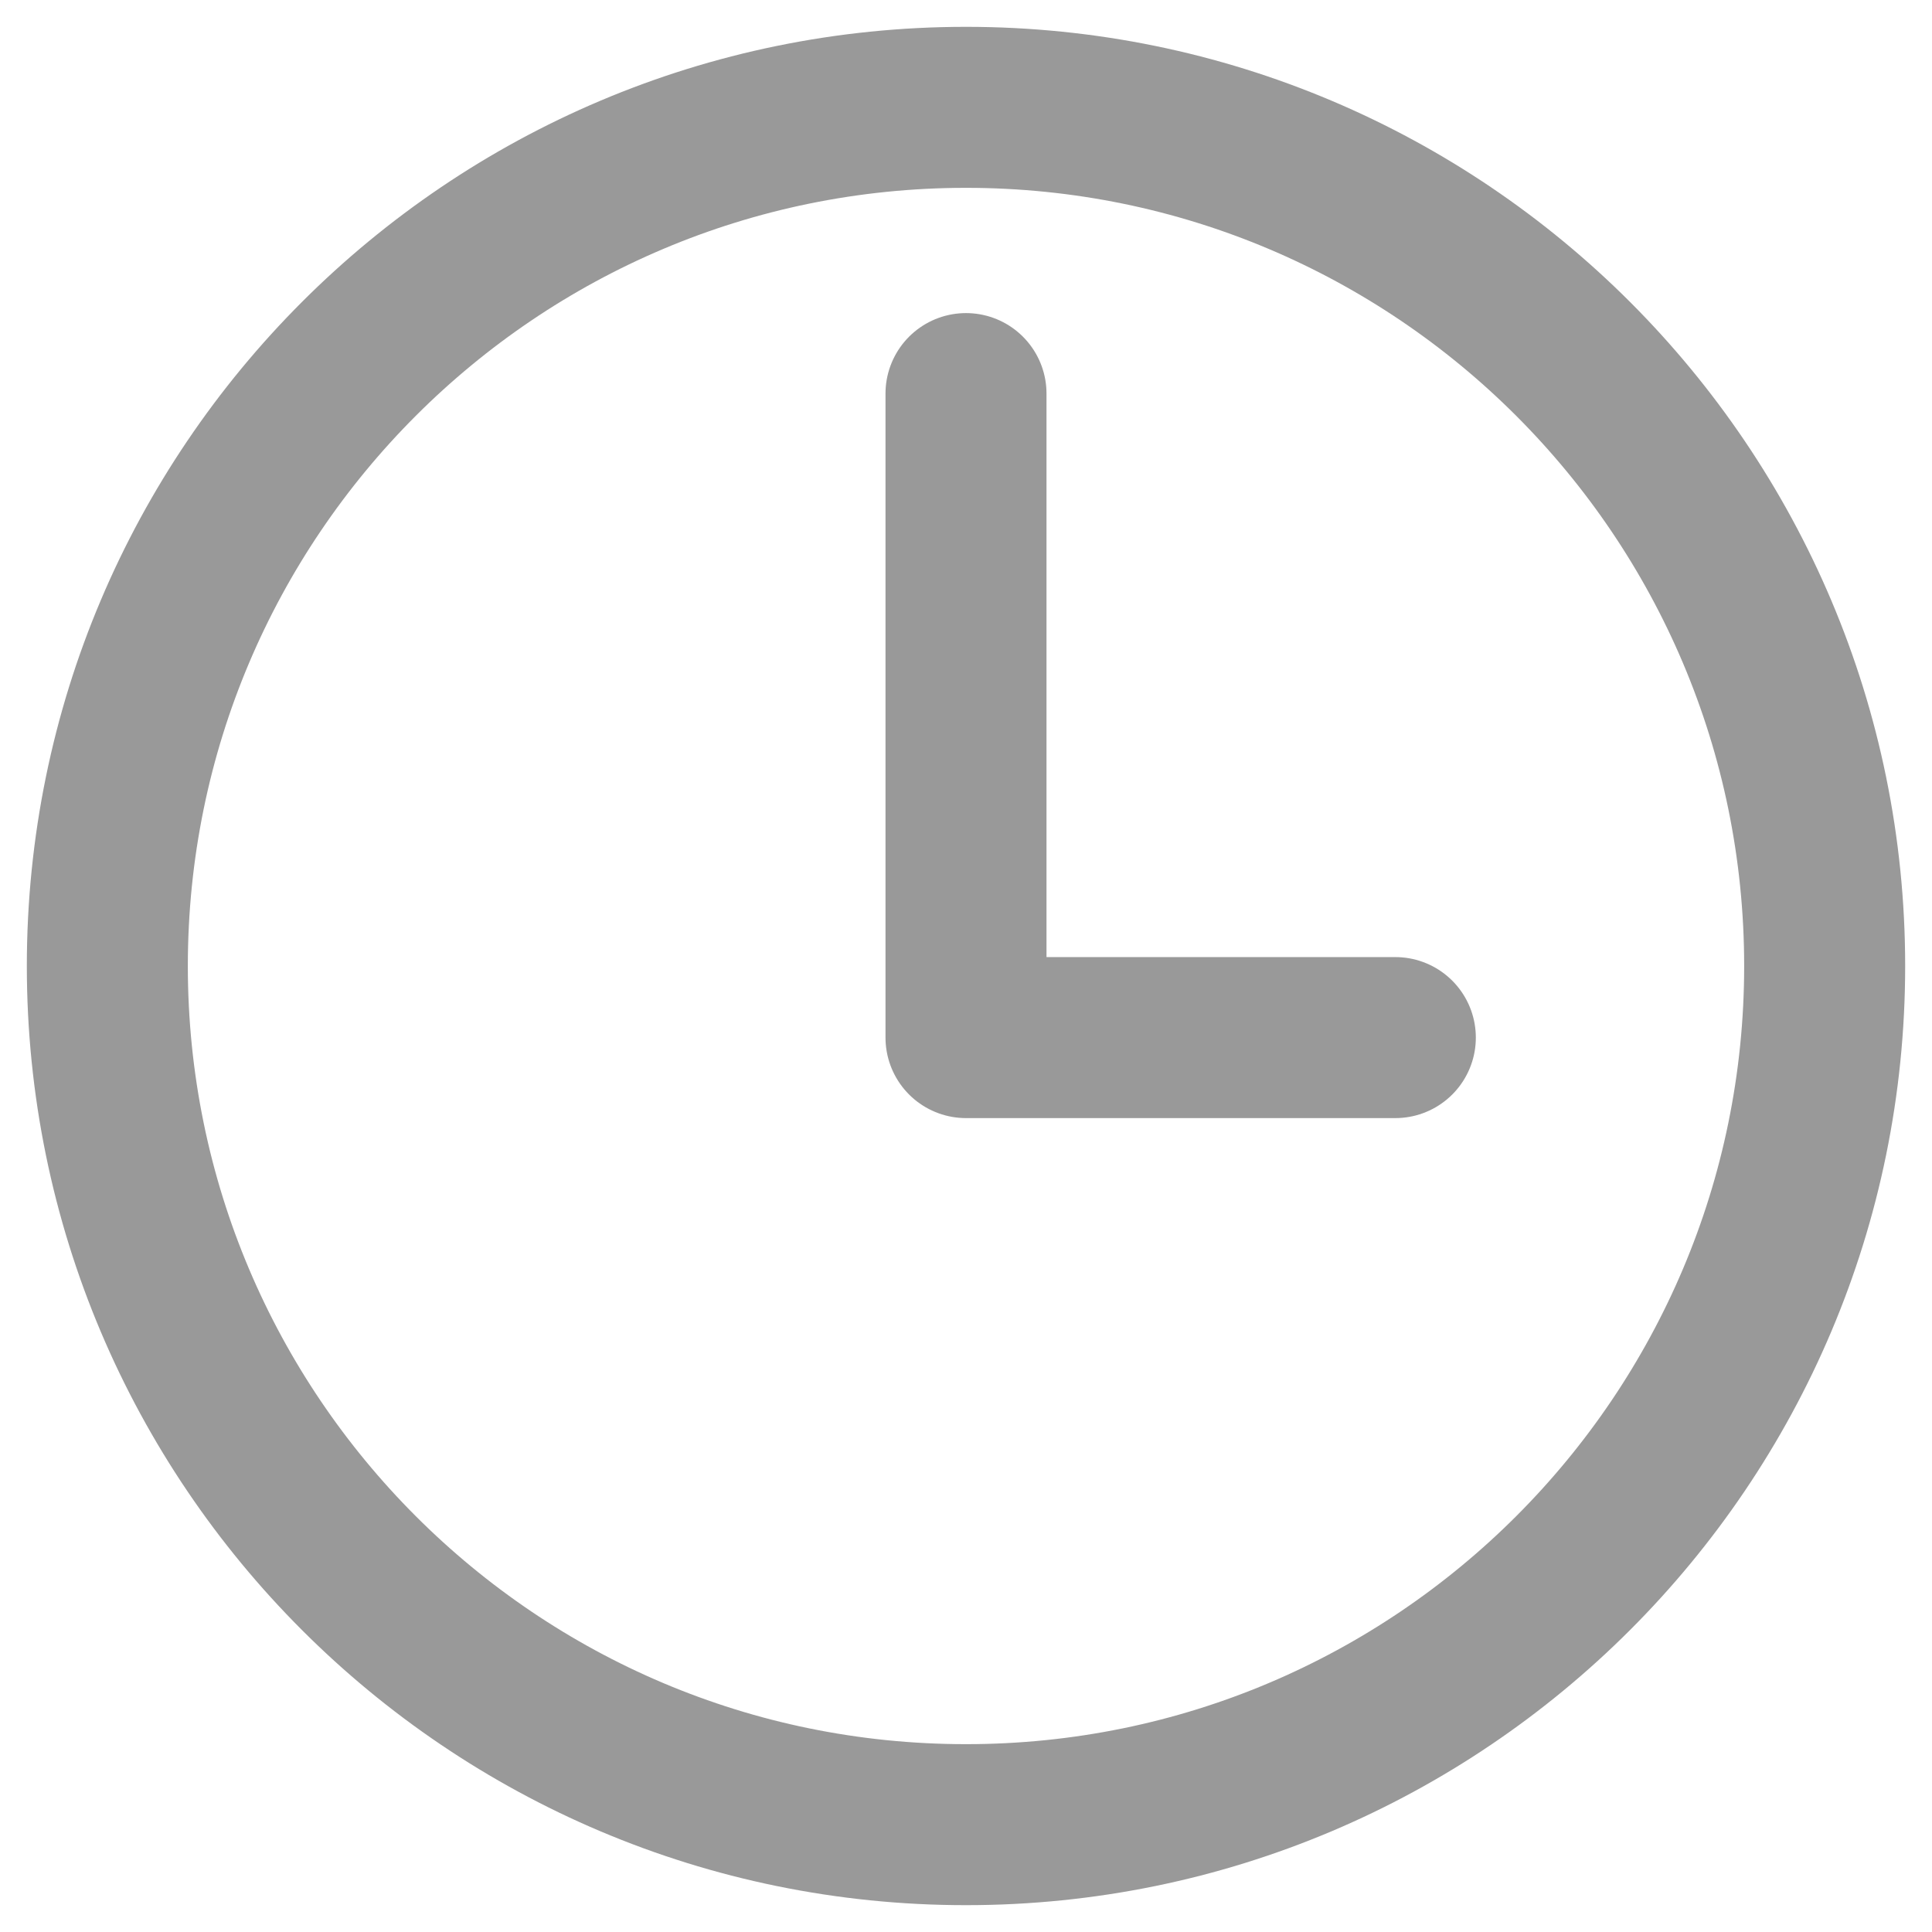 <svg width="18" height="18" viewBox="0 0 18 18" fill="none" xmlns="http://www.w3.org/2000/svg">
<path d="M9 1C4.583 1 1 4.583 1 9C1 13.417 4.583 17 9 17C13.417 17 17 13.417 17 9C17 4.583 13.417 1 9 1Z" stroke="#999999" stroke-width="1.5" stroke-miterlimit="10"/>
<path d="M9 3.667V9.667H13" stroke="#999999" stroke-width="1.5" stroke-linecap="round" stroke-linejoin="round"/>
</svg>
